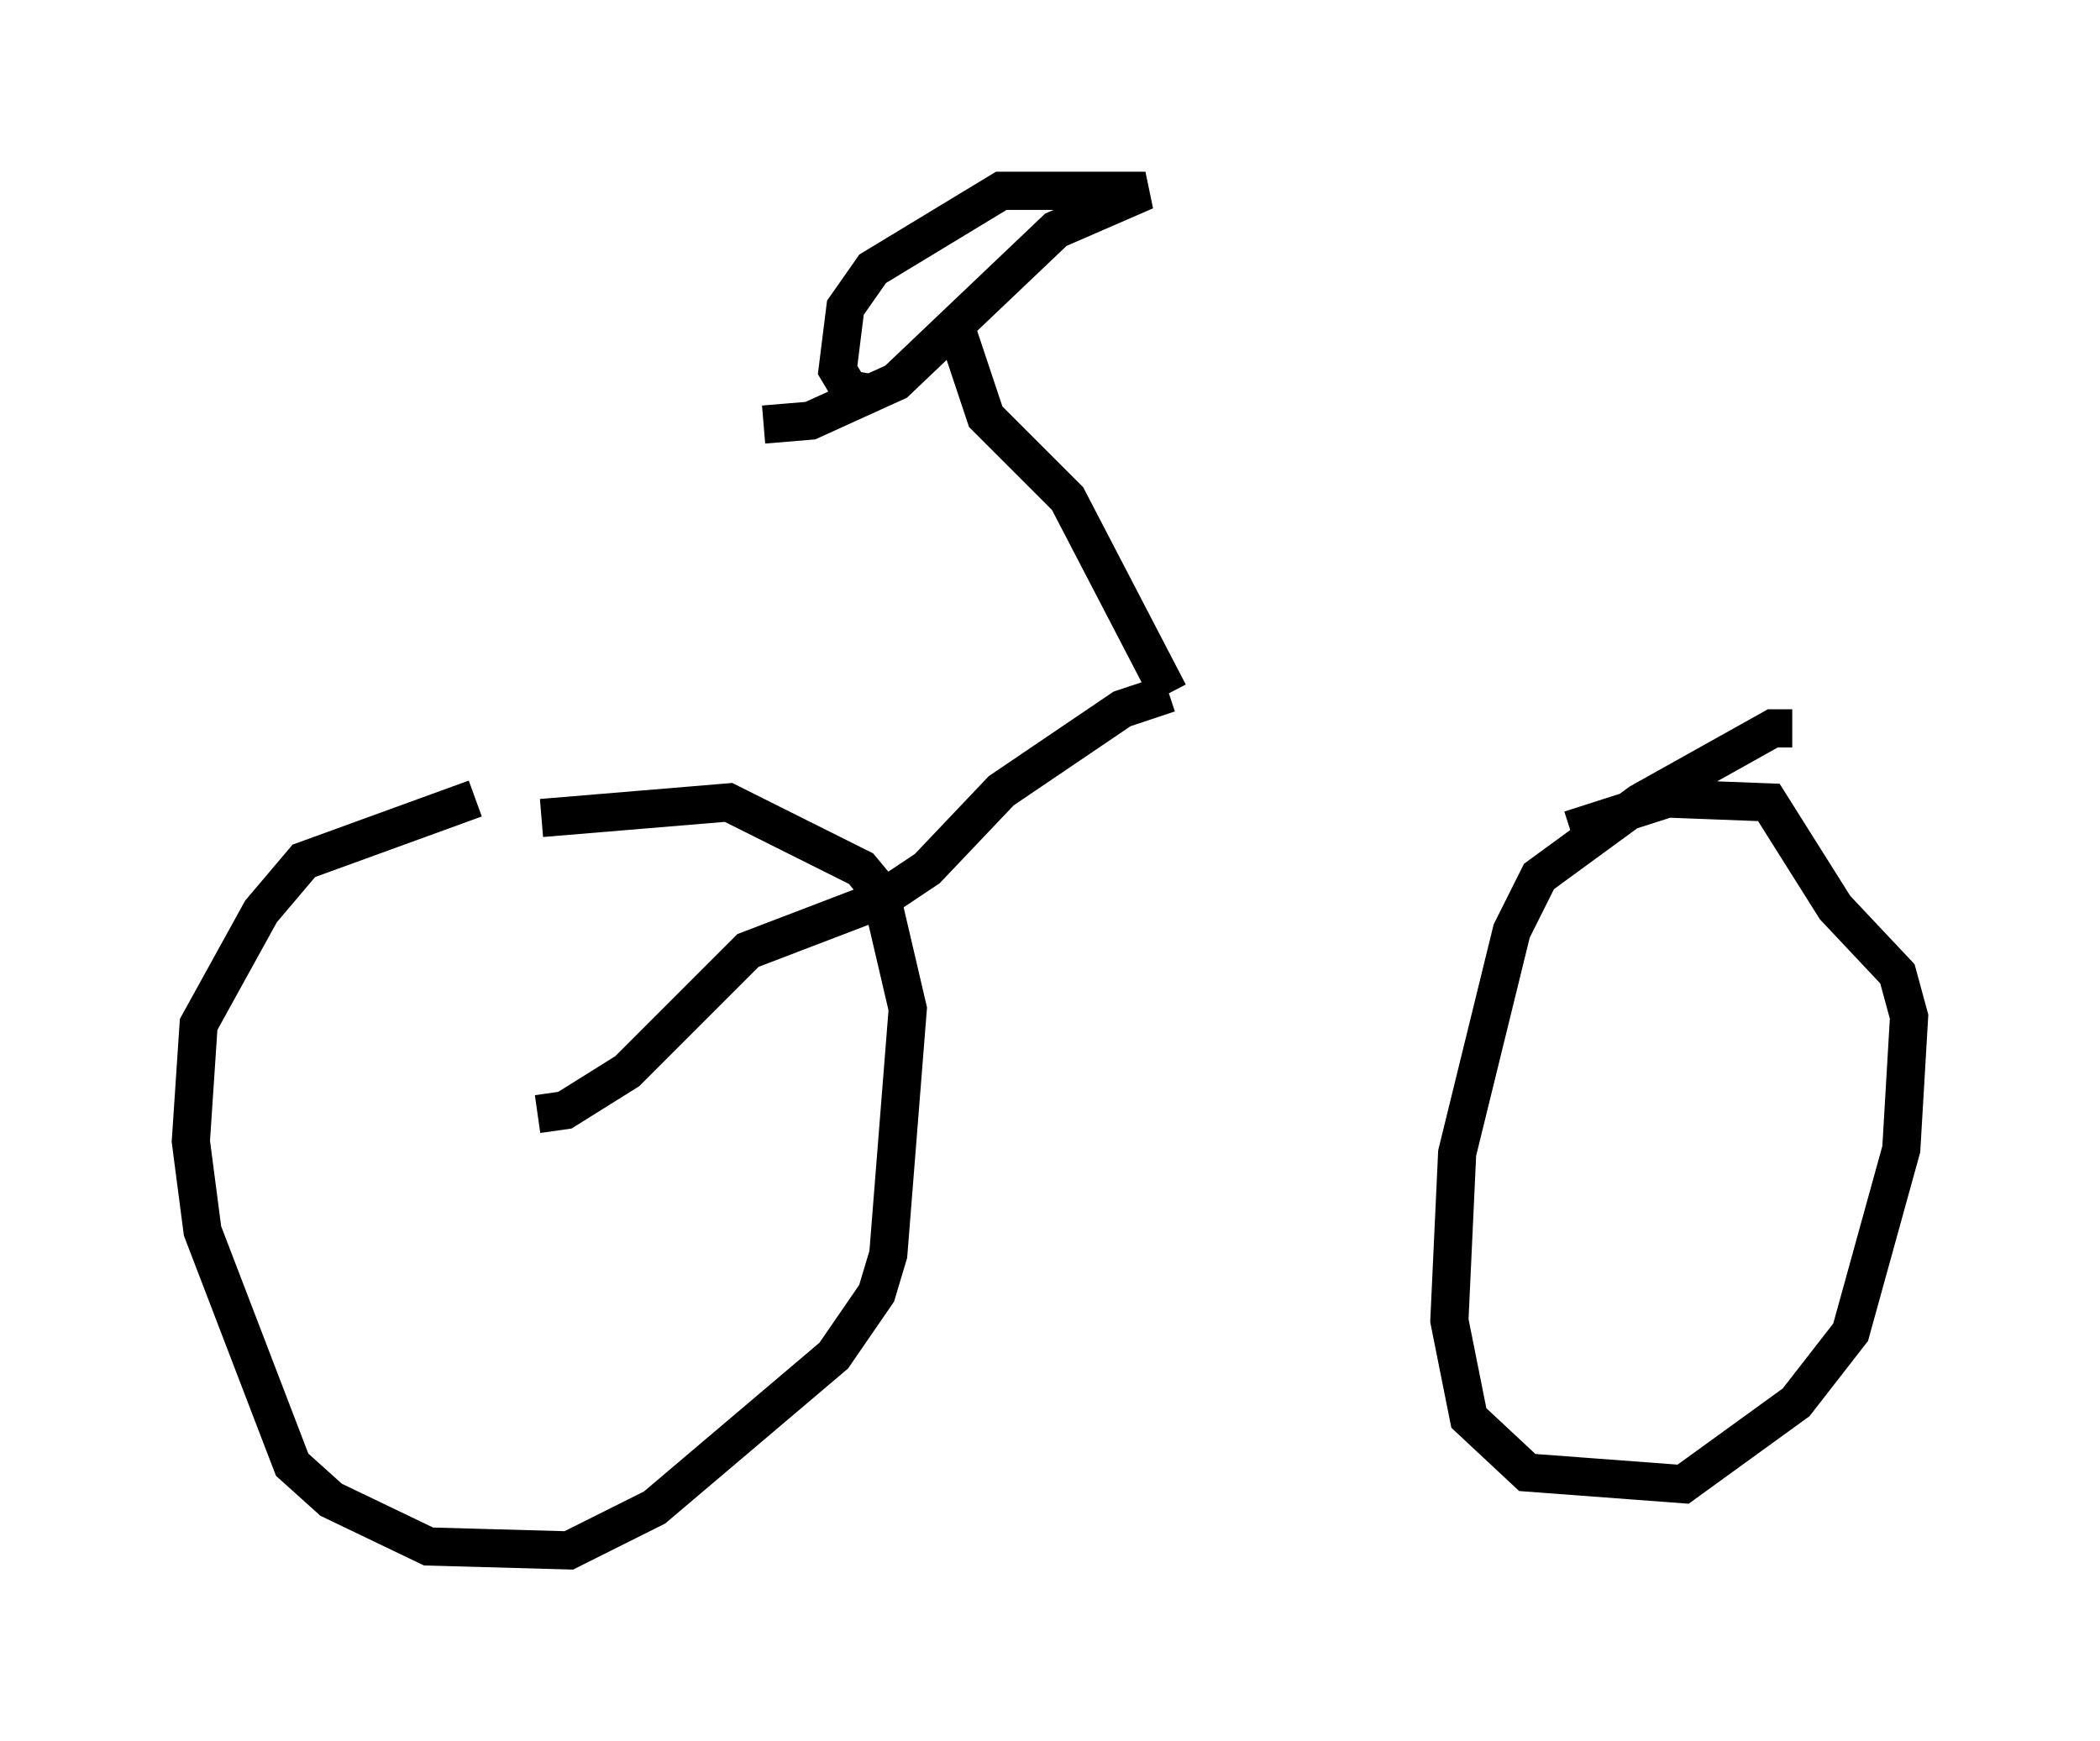<?xml version="1.0" encoding="utf-8" ?>
<svg baseProfile="full" height="45.627" version="1.1" width="55.019" xmlns="http://www.w3.org/2000/svg" xmlns:ev="http://www.w3.org/2001/xml-events" xmlns:xlink="http://www.w3.org/1999/xlink"><defs /><rect fill="white" height="45.627" width="55.019" x="0" y="0" /><path d="M14.29, 20.619 m-1.838, 0.306 l-4.492, 1.633 -1.123, 1.327 l-1.633, 2.96 -0.204, 3.063 l0.306, 2.348 2.348, 6.125 l1.021, 0.919 2.552, 1.225 l3.675, 0.102 2.246, -1.123 l4.696, -3.981 1.123, -1.633 l0.306, -1.021 0.51, -6.431 l-0.715, -3.063 -0.51, -0.613 l-3.471, -1.735 -4.9, 0.408 m32.769, -2.348 l-0.51, 0.0 -3.471, 1.94 l-2.654, 1.94 -0.715, 1.429 l-1.429, 5.819 -0.204, 4.39 l0.51, 2.552 1.531, 1.429 l4.083, 0.306 2.96, -2.144 l1.429, -1.838 1.327, -4.798 l0.204, -3.471 -0.306, -1.123 l-1.633, -1.735 -1.735, -2.756 l-2.654, -0.102 -2.552, 0.817 m-21.131, -10.617 l1.225, -0.102 2.246, -1.021 l4.185, -3.981 2.348, -1.021 l-3.777, 0.0 -3.369, 2.042 l-0.715, 1.021 -0.204, 1.633 l0.306, 0.51 0.613, 0.102 m2.144, -1.838 l0.817, 2.45 2.144, 2.144 l2.654, 5.104 m0.0, 0.0 l-1.225, 0.408 -3.165, 2.144 l-1.94, 2.042 -1.225, 0.817 l-3.471, 1.327 -3.165, 3.165 l-1.633, 1.021 -0.715, 0.102 " fill="none" stroke="black" stroke-width="1" /></svg>